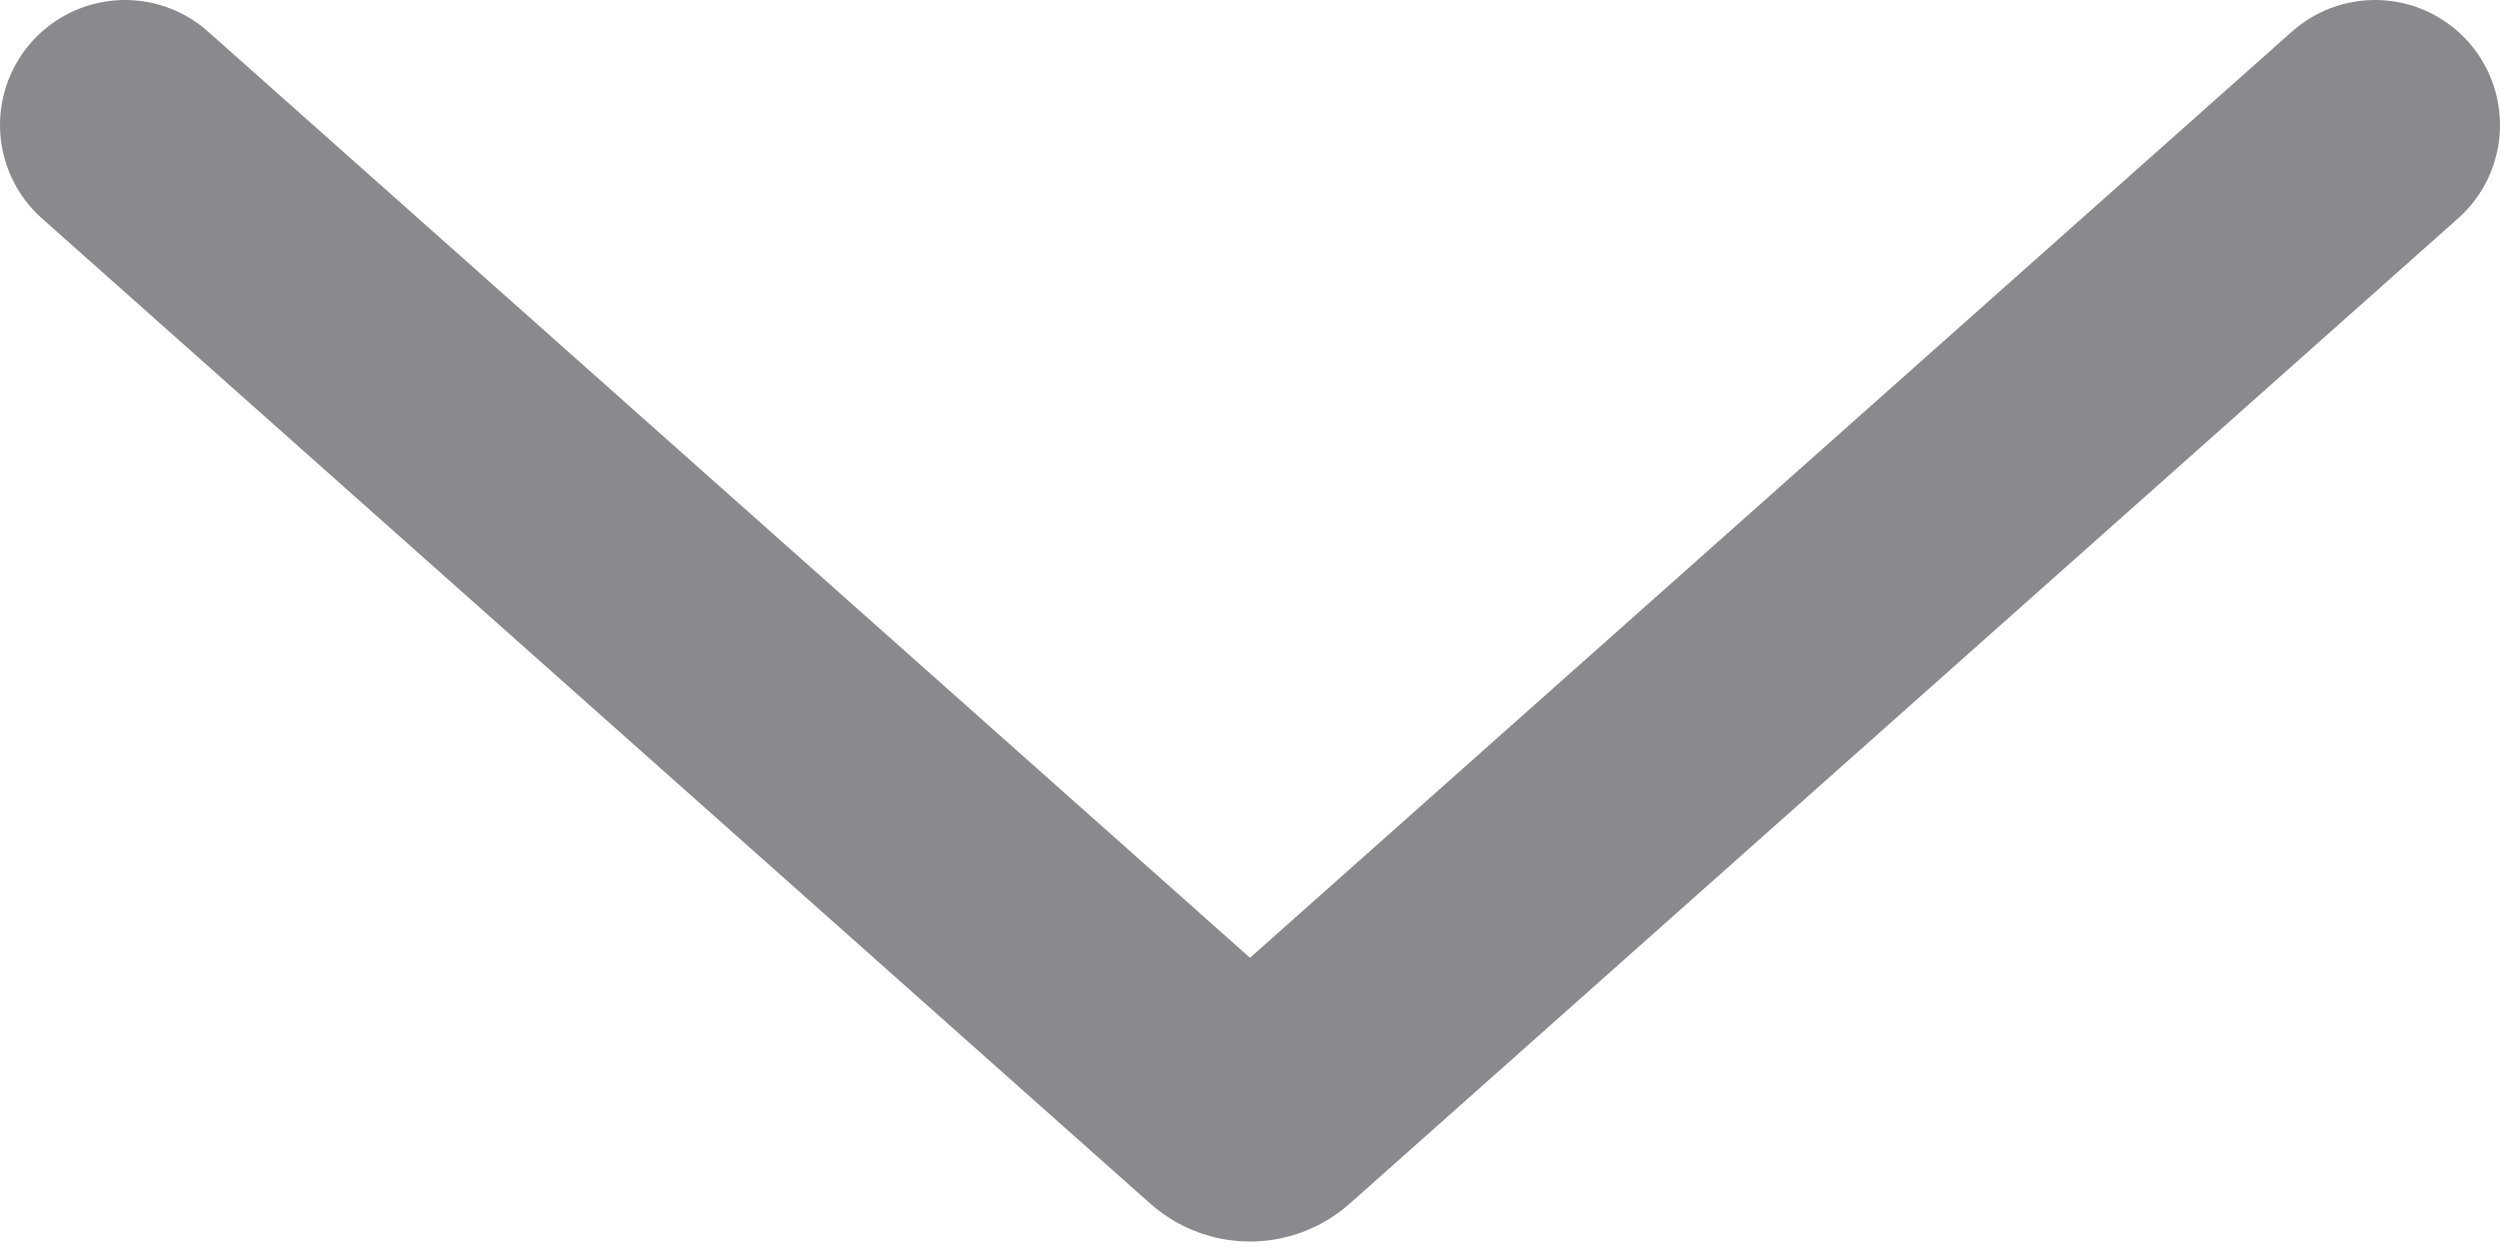 <svg width="20" height="10" viewBox="0 0 20 10" fill="none" xmlns="http://www.w3.org/2000/svg">
<path d="M1 1L9.867 8.882C9.943 8.949 10.057 8.949 10.133 8.882L19 1" stroke="#8A8A8E" stroke-width="2" stroke-linecap="round"/>
</svg>
